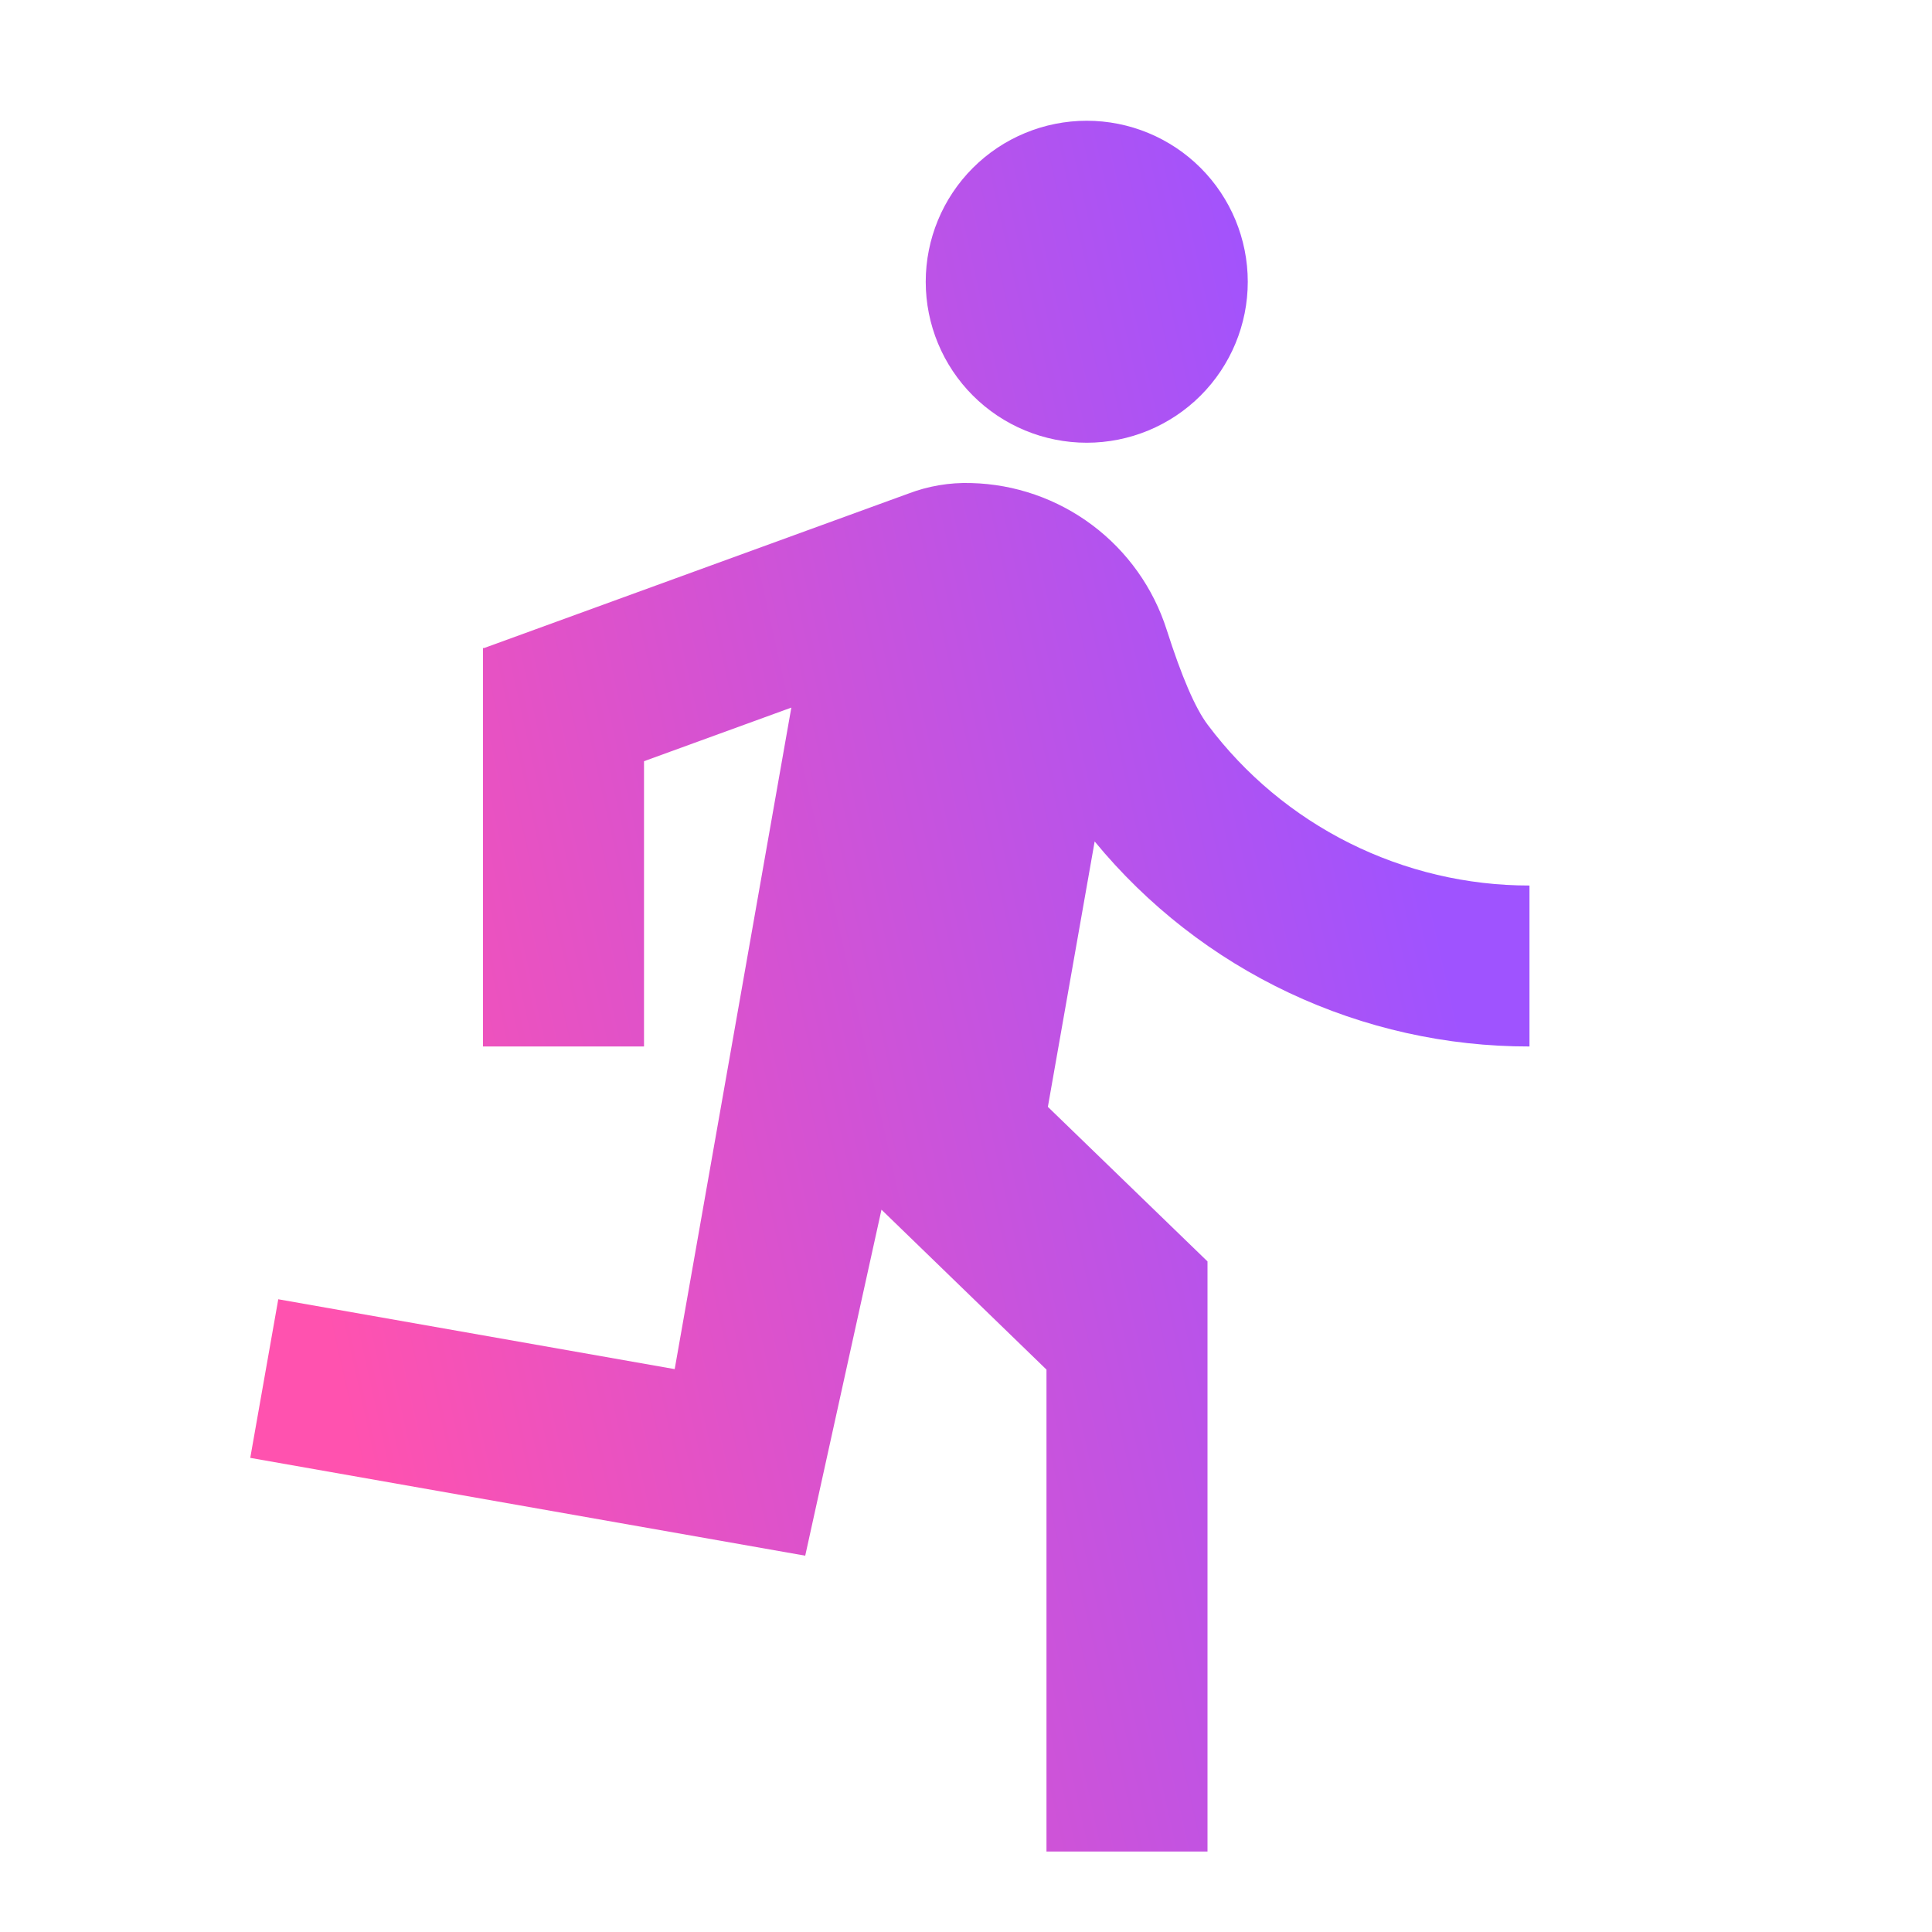 <svg width="32" height="32" viewBox="0 0 32 32" fill="none" xmlns="http://www.w3.org/2000/svg">
<path d="M13.107 11.72L10.667 12.608V17.333H8V10.733H8.02L15.044 8.176C15.369 8.052 15.724 7.989 16.087 8.001C16.811 8.019 17.512 8.263 18.092 8.698C18.672 9.133 19.102 9.737 19.323 10.428C19.571 11.205 19.797 11.731 20.003 12.004C20.623 12.832 21.428 13.503 22.353 13.965C23.279 14.427 24.299 14.668 25.333 14.667V17.333C23.956 17.335 22.596 17.031 21.351 16.444C20.105 15.857 19.006 15.001 18.131 13.937L17.356 18.333L20 20.893V30.667H17.333V22.685L14.6 20.036L13.337 25.767L4.145 24.147L4.609 21.52L11.175 22.677L13.107 11.72ZM18 7.333C17.293 7.333 16.614 7.052 16.114 6.552C15.614 6.052 15.333 5.374 15.333 4.667C15.333 3.959 15.614 3.281 16.114 2.781C16.614 2.281 17.293 2 18 2C18.707 2 19.386 2.281 19.886 2.781C20.386 3.281 20.667 3.959 20.667 4.667C20.667 5.374 20.386 6.052 19.886 6.552C19.386 7.052 18.707 7.333 18 7.333Z" fill="url(#paint0_linear_42_197)"/>
<defs>
<linearGradient id="paint0_linear_42_197" x1="4.145" y1="16.333" x2="23.134" y2="12.093" gradientUnits="userSpaceOnUse">
<stop stop-color="#FF52AF"/>
<stop offset="1" stop-color="#9F53FF"/>
</linearGradient>
</defs>
</svg>
